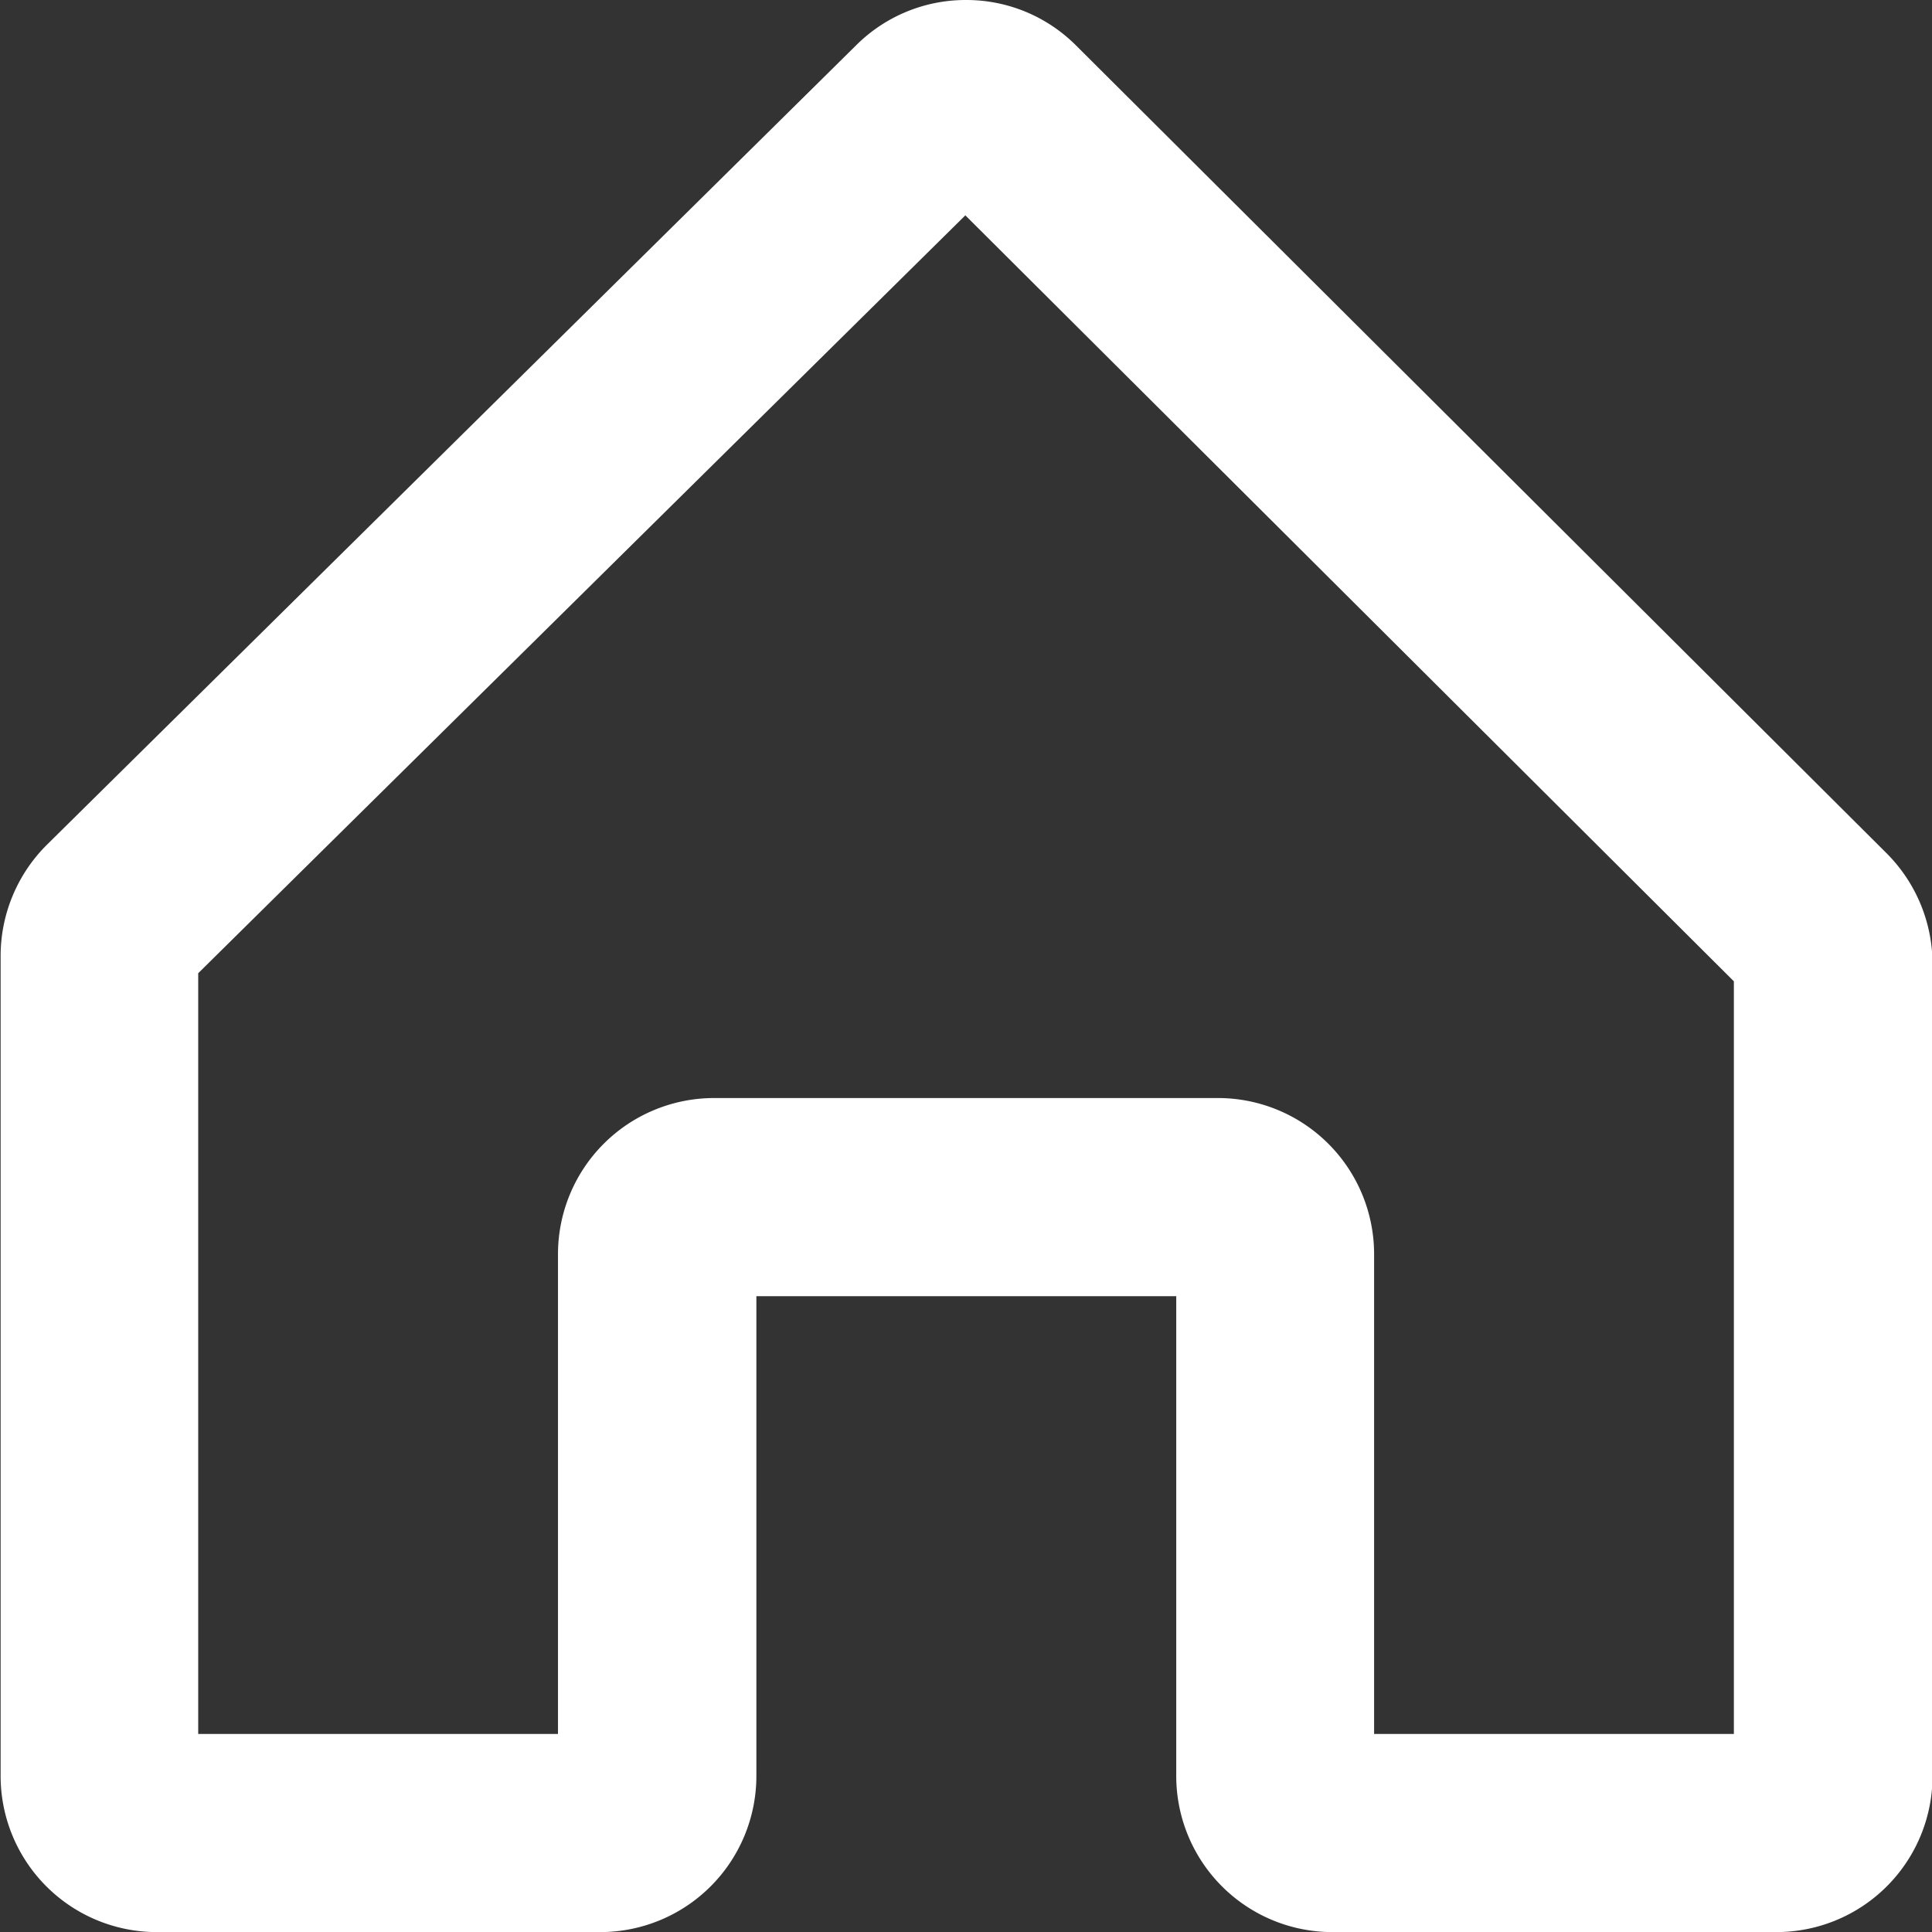 <svg xmlns="http://www.w3.org/2000/svg" width="21.765" height="21.767" viewBox="0 0 21.765 21.767"><rect x="0" y="0" width="21.765" height="21.767" fill="#333333" stroke="none"/><defs><style>.a{fill:#fff;}</style></defs><path class="a" d="M-518.138,682.72h-5a1.759,1.759,0,0,1-1.757-1.757v-5.407h-4.73v5.407a1.759,1.759,0,0,1-1.757,1.757h-5a1.759,1.759,0,0,1-1.757-1.757V671.72a1.767,1.767,0,0,1,.523-1.251l9.118-9.008a1.747,1.747,0,0,1,1.235-.507,1.745,1.745,0,0,1,1.24.513l9.131,9.1a1.768,1.768,0,0,1,.517,1.245v9.152A1.759,1.759,0,0,1-518.138,682.72Zm-4.528-2.232h4.053v-8.479l-8.658-8.629-8.642,8.538v8.57h4.053v-5.407a1.759,1.759,0,0,1,1.757-1.757h5.68a1.759,1.759,0,0,1,1.757,1.757Z" transform="translate(538.146 -660.954)"/></svg>